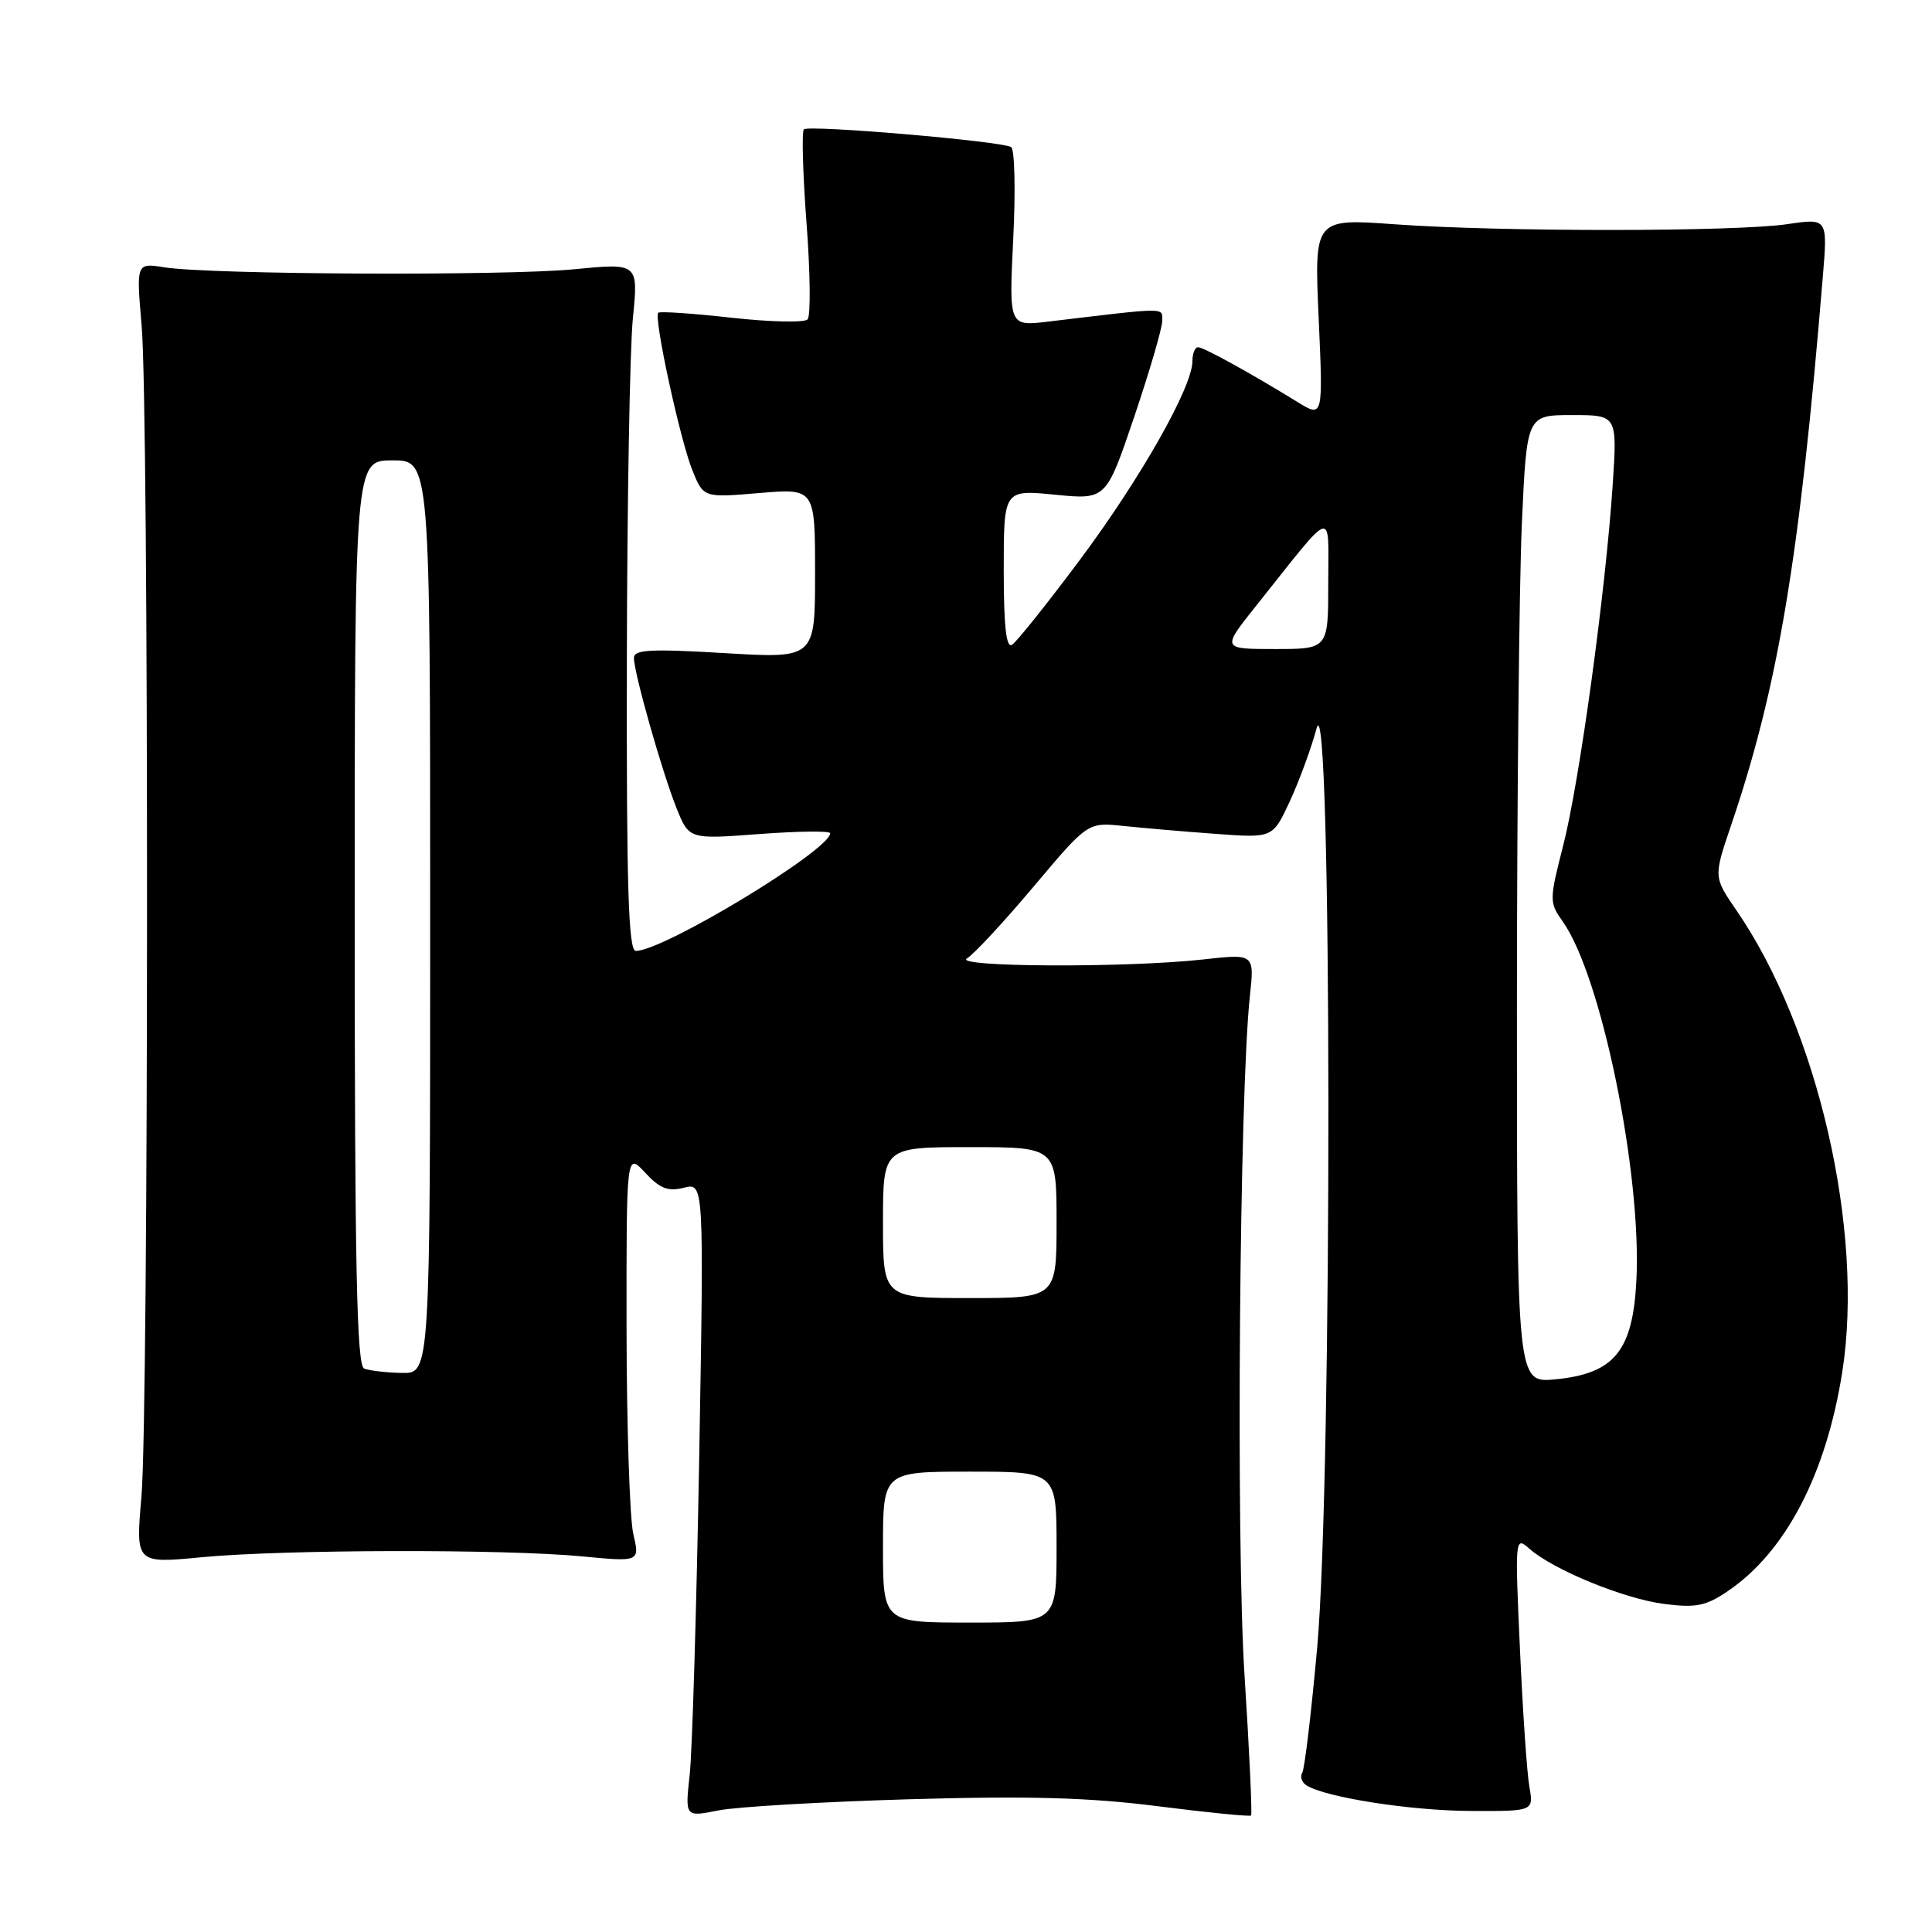 <?xml version="1.0" encoding="UTF-8" standalone="no"?>
<!DOCTYPE svg PUBLIC "-//W3C//DTD SVG 1.1//EN" "http://www.w3.org/Graphics/SVG/1.1/DTD/svg11.dtd" >
<svg xmlns="http://www.w3.org/2000/svg" xmlns:xlink="http://www.w3.org/1999/xlink" version="1.1" viewBox="0 0 256 256">
 <g >
 <path fill="currentColor"
d=" M 120.50 238.41 C 136.45 237.95 144.38 238.18 153.48 239.34 C 160.07 240.18 165.60 240.73 165.77 240.56 C 165.94 240.40 165.55 231.99 164.90 221.88 C 163.76 204.02 164.23 144.74 165.62 131.94 C 166.22 126.37 166.22 126.37 159.36 127.14 C 149.22 128.26 126.13 128.15 128.13 126.99 C 129.02 126.47 132.99 122.19 136.95 117.49 C 144.14 108.95 144.14 108.95 148.82 109.44 C 151.39 109.71 156.91 110.19 161.07 110.49 C 168.63 111.05 168.63 111.05 170.86 106.28 C 172.09 103.65 173.71 99.25 174.46 96.50 C 176.49 89.07 176.56 195.62 174.54 218.24 C 173.76 226.89 172.87 234.40 172.55 234.92 C 172.23 235.44 172.50 236.19 173.14 236.59 C 175.73 238.18 186.96 239.93 194.86 239.96 C 203.22 240.00 203.22 240.00 202.65 236.75 C 202.33 234.96 201.77 226.75 201.40 218.50 C 200.73 203.76 200.75 203.53 202.64 205.20 C 205.79 208.00 215.16 211.84 220.50 212.53 C 224.74 213.07 226.03 212.81 228.96 210.82 C 236.62 205.63 242.00 195.30 244.12 181.73 C 247.03 163.11 240.87 136.30 230.09 120.63 C 227.05 116.21 227.05 116.21 229.38 109.35 C 235.61 91.01 238.45 74.04 241.53 36.70 C 242.18 28.91 242.18 28.91 236.84 29.70 C 230.01 30.72 198.71 30.73 184.82 29.72 C 174.14 28.95 174.14 28.95 174.73 42.15 C 175.32 55.36 175.32 55.36 171.91 53.26 C 165.71 49.44 159.51 46.02 158.75 46.01 C 158.34 46.01 158.00 46.84 158.00 47.87 C 158.00 51.28 151.15 63.37 143.13 74.13 C 138.77 79.98 134.70 85.06 134.10 85.44 C 133.33 85.92 133.00 82.97 133.00 75.50 C 133.00 64.88 133.00 64.88 139.79 65.55 C 146.57 66.22 146.57 66.22 150.29 55.23 C 152.33 49.19 154.00 43.48 154.00 42.53 C 154.00 40.70 154.91 40.70 138.85 42.62 C 133.69 43.23 133.69 43.23 134.26 31.62 C 134.58 25.24 134.45 19.78 133.98 19.49 C 132.71 18.70 107.15 16.52 106.52 17.14 C 106.22 17.44 106.38 23.04 106.87 29.59 C 107.37 36.14 107.43 41.87 107.01 42.32 C 106.60 42.77 102.06 42.67 96.93 42.10 C 91.81 41.53 87.43 41.23 87.22 41.44 C 86.60 42.06 90.08 58.12 91.71 62.23 C 93.20 65.96 93.20 65.96 100.60 65.33 C 108.00 64.71 108.00 64.71 108.00 75.98 C 108.00 87.26 108.00 87.26 96.00 86.54 C 86.21 85.96 84.00 86.07 84.00 87.18 C 84.00 89.16 87.71 102.24 89.64 107.07 C 91.30 111.22 91.30 111.22 100.65 110.51 C 105.79 110.13 110.00 110.08 110.00 110.41 C 110.00 112.63 87.93 126.00 84.25 126.00 C 83.27 126.00 83.01 117.72 83.06 87.75 C 83.10 66.71 83.45 46.20 83.86 42.18 C 84.59 34.85 84.59 34.85 76.05 35.68 C 66.79 36.57 27.84 36.39 21.77 35.42 C 18.05 34.83 18.05 34.83 18.77 43.17 C 19.74 54.27 19.71 187.08 18.74 198.34 C 17.97 207.18 17.97 207.18 26.74 206.34 C 37.51 205.31 66.79 205.24 77.14 206.23 C 84.78 206.96 84.78 206.96 83.91 203.23 C 83.44 201.18 83.04 188.97 83.02 176.10 C 83.00 152.71 83.00 152.71 85.48 155.38 C 87.43 157.49 88.51 157.91 90.62 157.38 C 93.28 156.71 93.28 156.71 92.65 193.11 C 92.29 213.12 91.73 232.04 91.39 235.14 C 90.77 240.77 90.77 240.77 95.14 239.90 C 97.54 239.41 108.95 238.75 120.50 238.41 Z  M 117.00 205.00 C 117.00 195.00 117.00 195.00 128.50 195.00 C 140.00 195.00 140.00 195.00 140.00 205.00 C 140.00 215.00 140.00 215.00 128.50 215.00 C 117.00 215.00 117.00 215.00 117.00 205.00 Z  M 201.00 133.38 C 201.01 105.94 201.30 77.09 201.66 69.25 C 202.31 55.00 202.31 55.00 208.31 55.00 C 214.30 55.00 214.30 55.00 213.69 64.25 C 212.75 78.34 209.29 103.60 207.14 112.00 C 205.28 119.29 205.28 119.57 207.06 122.09 C 212.17 129.26 217.55 155.47 216.83 169.65 C 216.36 179.02 213.91 182.01 206.09 182.77 C 201.00 183.25 201.00 183.25 201.00 133.38 Z  M 48.25 181.34 C 47.27 180.94 47.00 167.91 47.00 120.92 C 47.00 61.00 47.00 61.00 52.00 61.00 C 57.00 61.00 57.00 61.00 57.00 121.50 C 57.00 182.00 57.00 182.00 53.25 181.92 C 51.19 181.88 48.94 181.62 48.25 181.34 Z  M 117.00 162.00 C 117.00 152.00 117.00 152.00 128.50 152.00 C 140.00 152.00 140.00 152.00 140.00 162.00 C 140.00 172.00 140.00 172.00 128.50 172.00 C 117.00 172.00 117.00 172.00 117.00 162.00 Z  M 166.46 80.25 C 177.01 67.02 175.99 67.34 176.00 77.25 C 176.00 86.00 176.00 86.00 168.93 86.00 C 161.87 86.00 161.87 86.00 166.46 80.25 Z "/>
</g>
</svg>